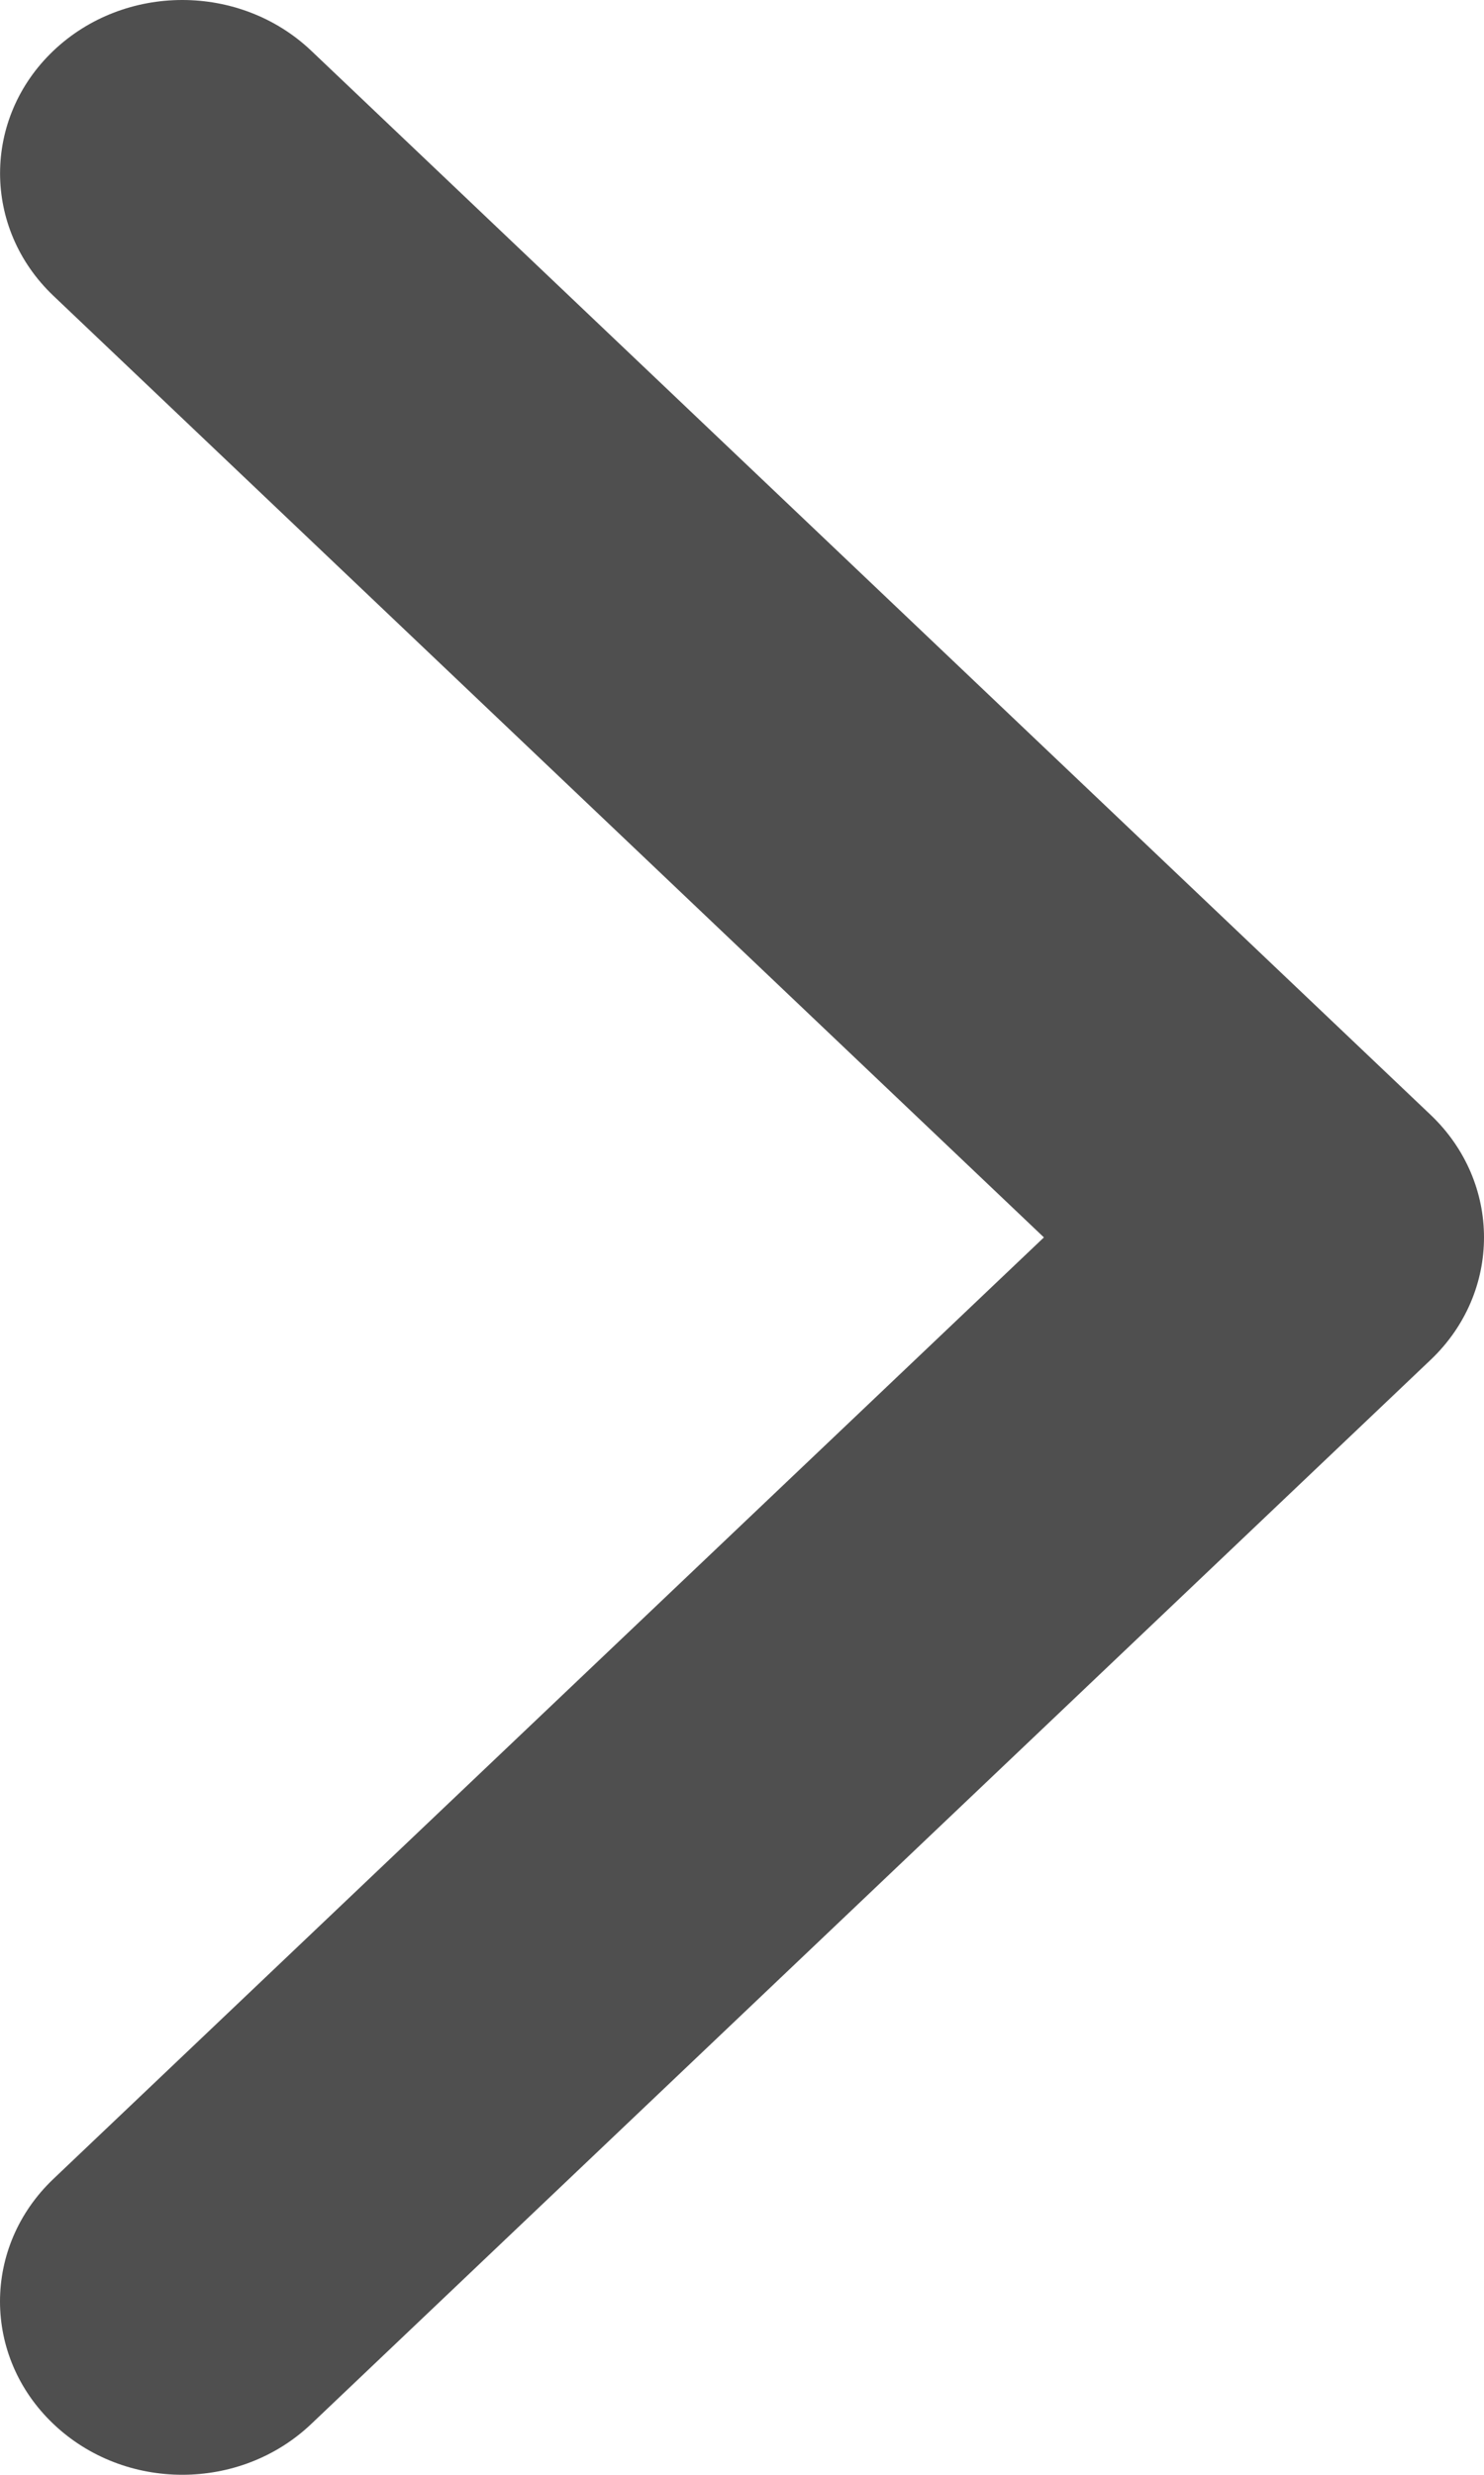 <svg width="18" height="30" viewBox="0 0 18 30" fill="none" xmlns="http://www.w3.org/2000/svg">
<path d="M17.352 16.485L3.775 29.384C2.911 30.205 1.511 30.205 0.648 29.384C-0.216 28.564 -0.216 27.234 0.648 26.413L12.662 15L0.648 3.586C-0.215 2.766 -0.215 1.436 0.648 0.615C1.511 -0.205 2.911 -0.205 3.775 0.615L17.353 13.515C17.784 13.925 18 14.462 18 15C18 15.537 17.784 16.075 17.352 16.485Z" fill="#4F4F4F"/>
</svg>
